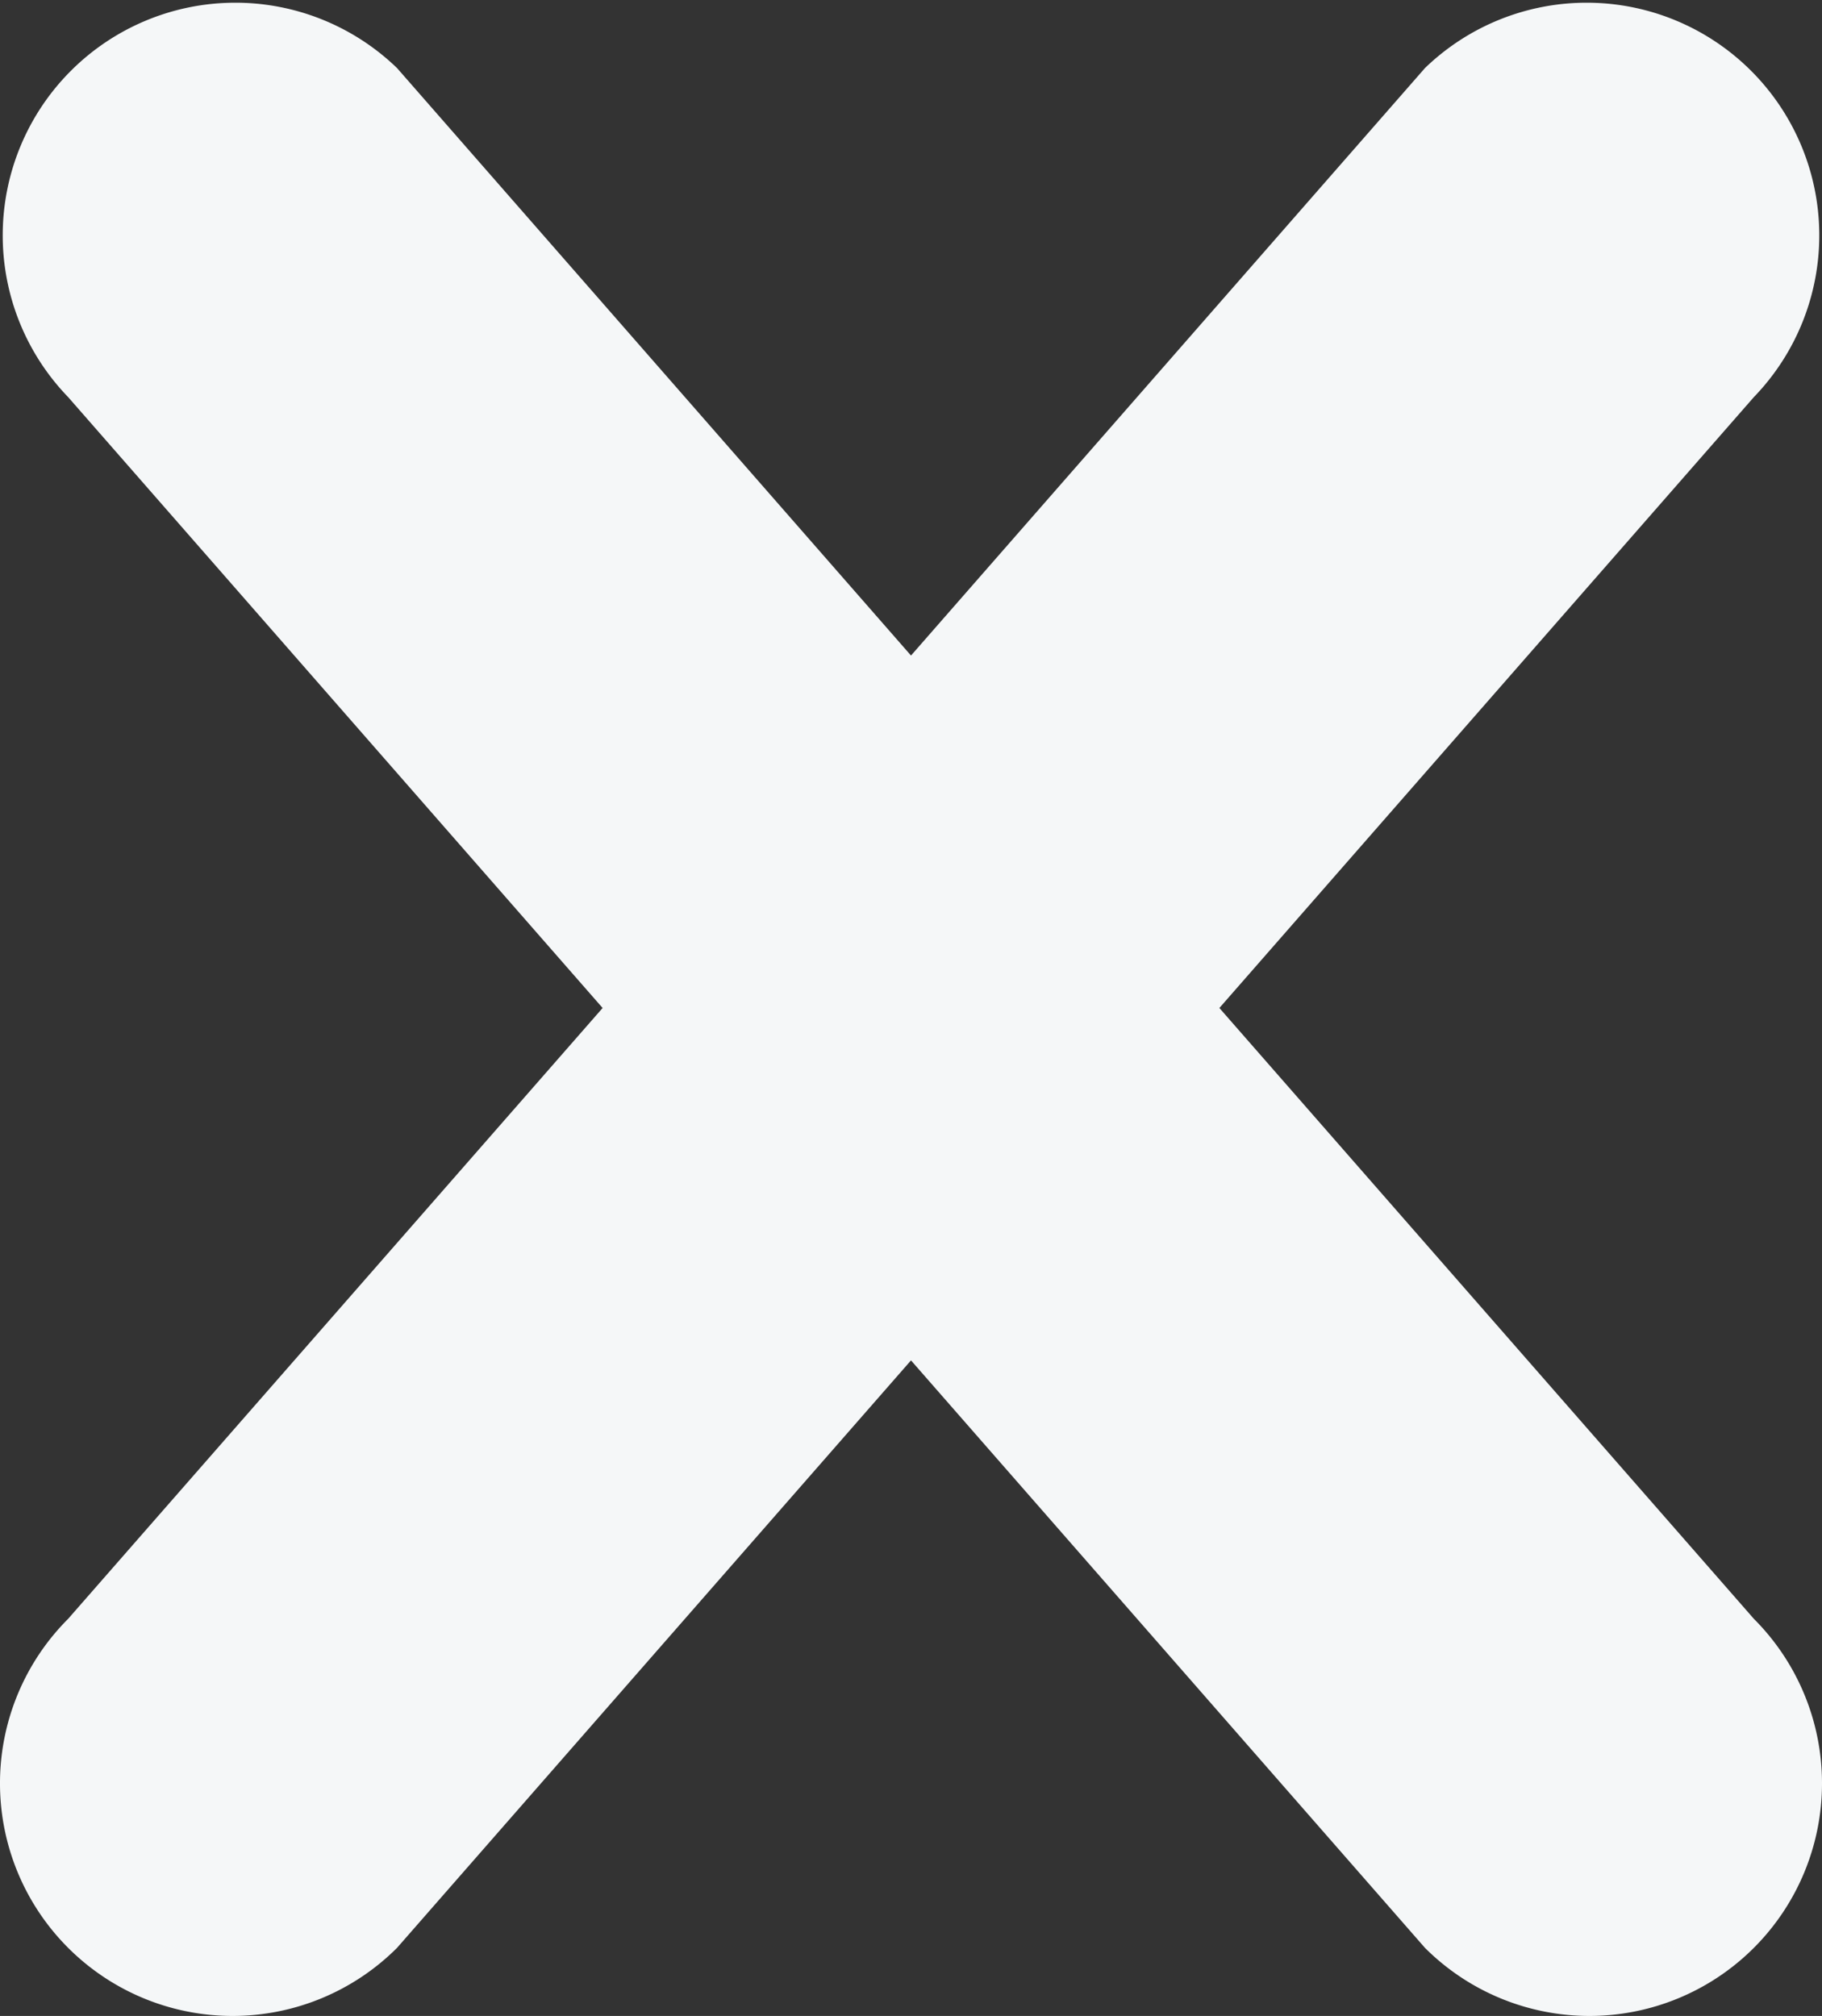 <svg viewBox="0 0 47 52" xml:space="preserve" xmlns="http://www.w3.org/2000/svg" enable-background="new 0 0 47 52"><rect x="0" y="0" width="47" height="52" fill="#333333" stroke="none"/><path d="M45.243 41.757 31.455 26l13.788-15.758a6.001 6.001 0 0 0-8.486-8.485L23.5 16.909 10.243 1.757a6.001 6.001 0 0 0-8.486 8.485L15.545 26 1.757 41.757a6 6 0 1 0 8.486 8.485L23.5 35.09l13.257 15.152a6 6 0 1 0 8.486-8.485z" fill="#f5f7f8" class="fill-000000"></path></svg>